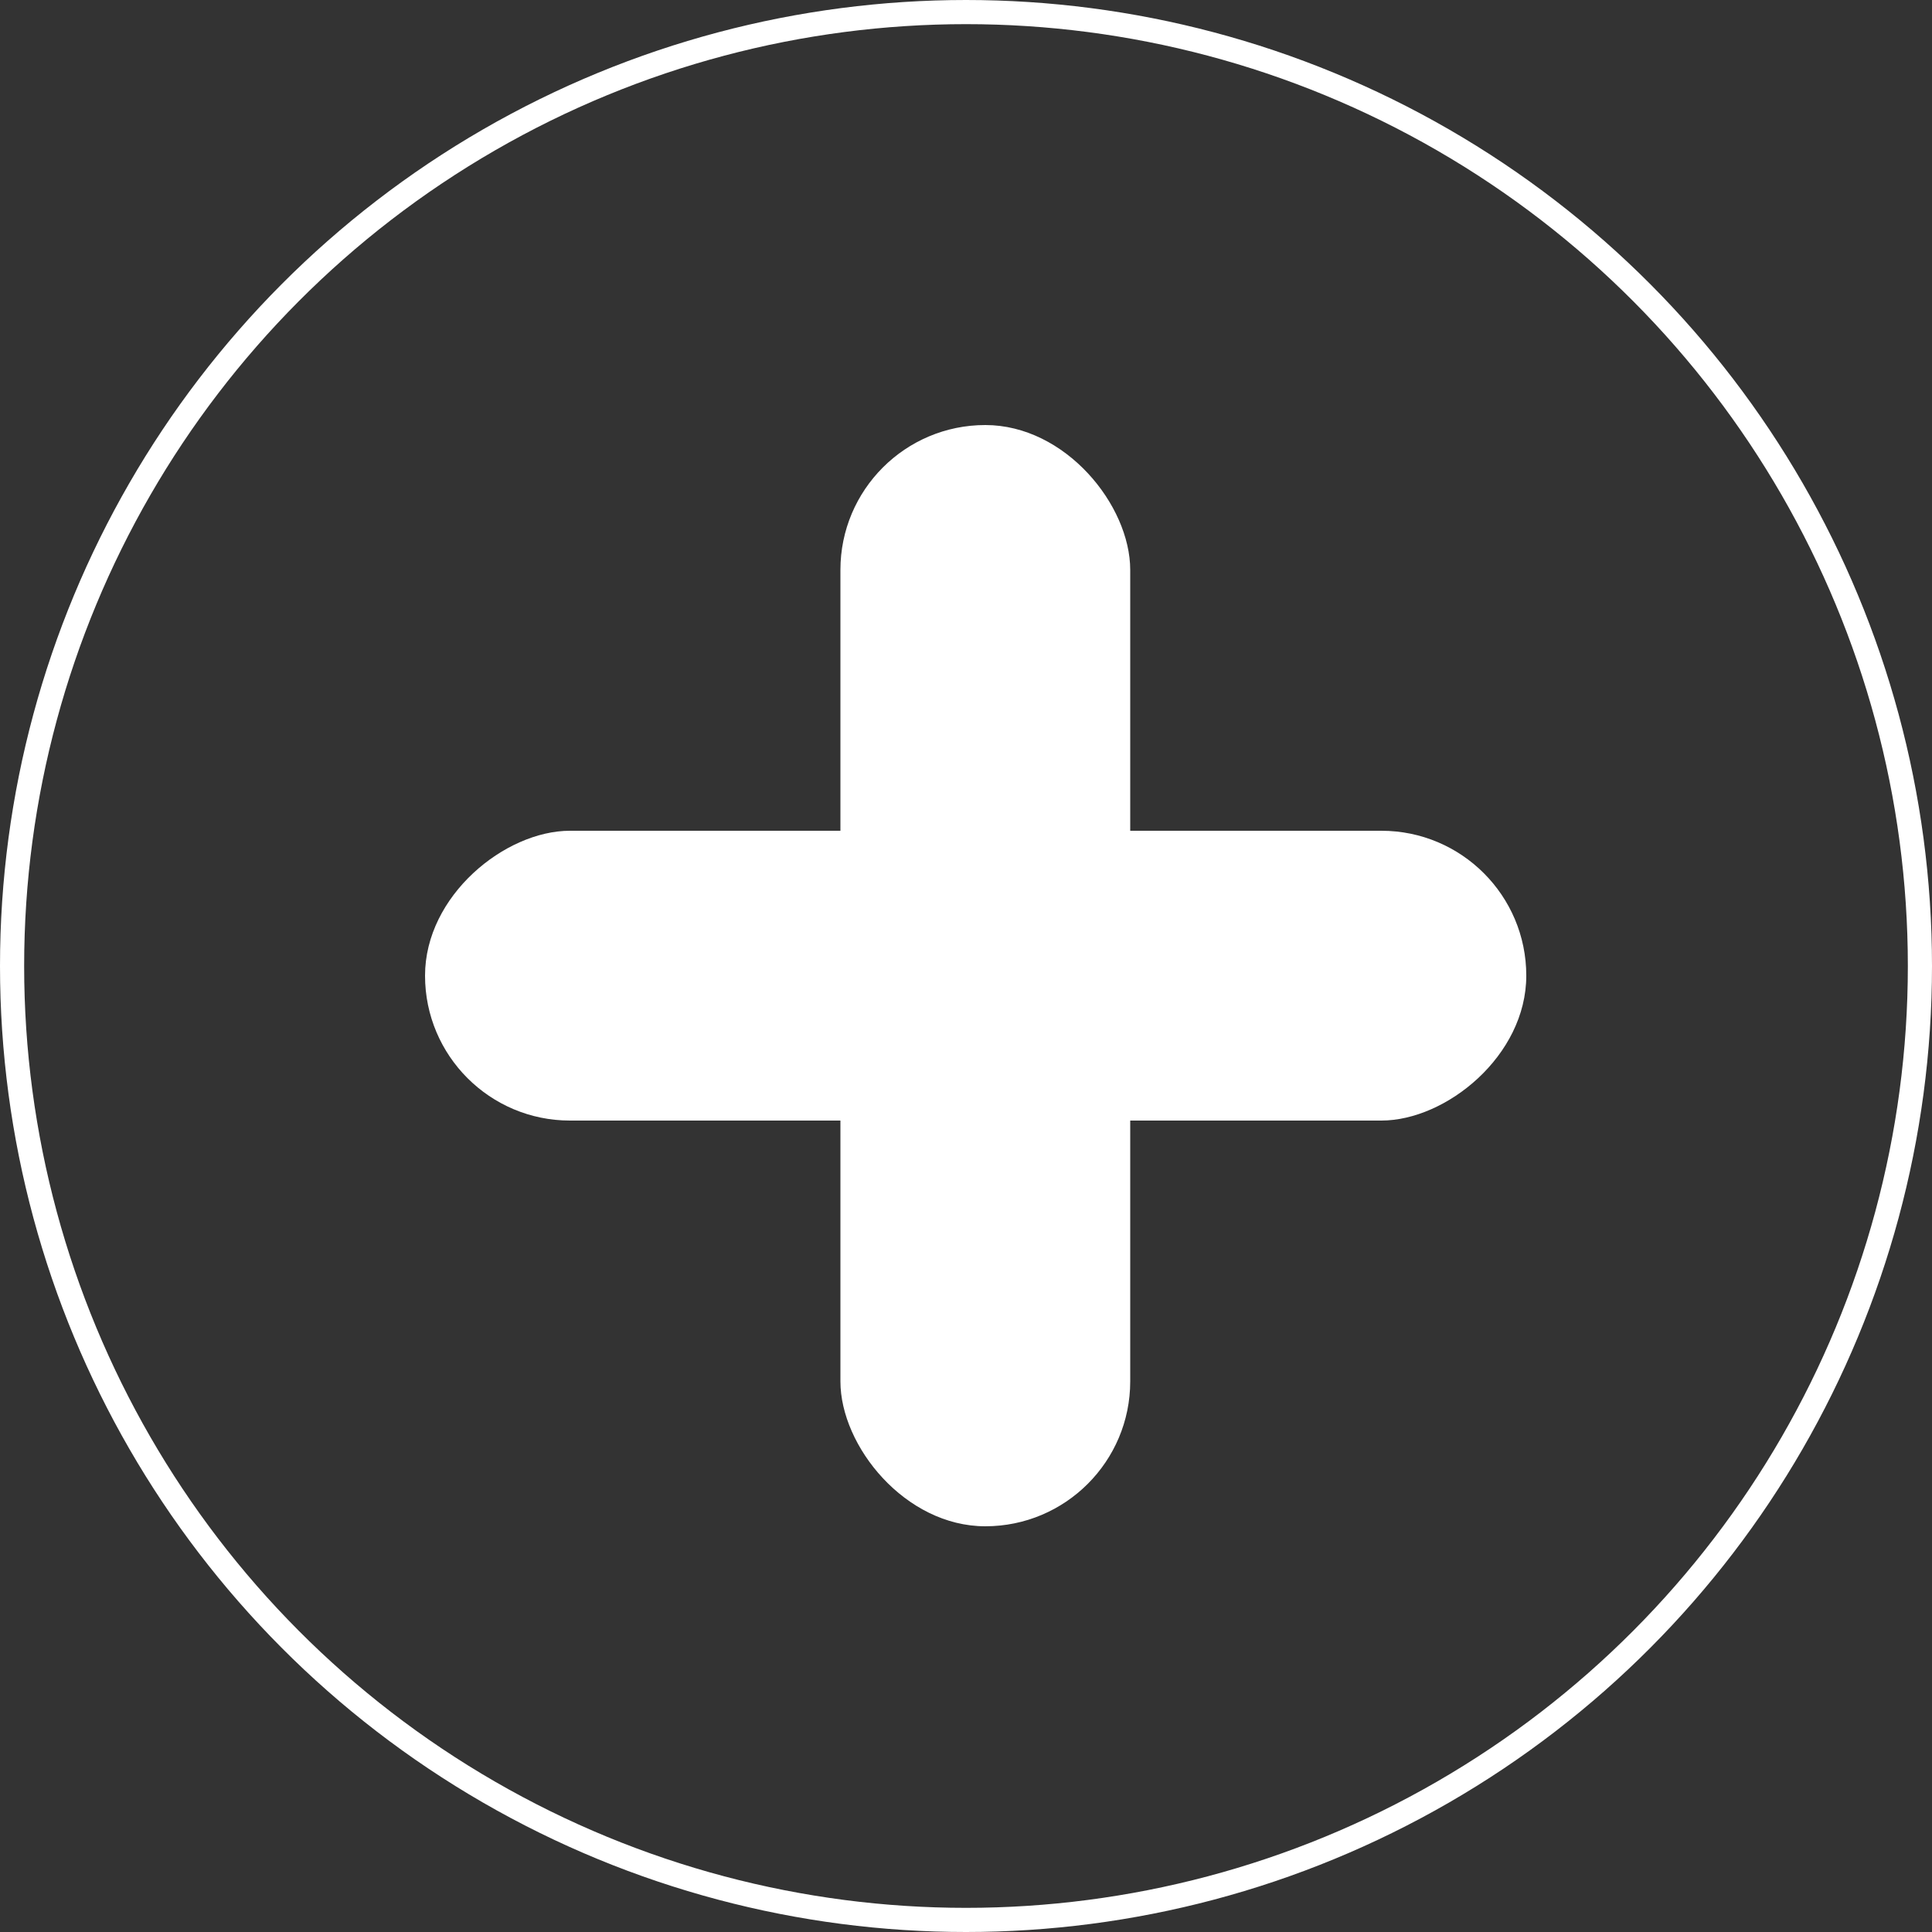 <svg width="80" height="80" viewBox="0 0 80 80" fill="none" xmlns="http://www.w3.org/2000/svg">
<rect x="0" y="0" width="80" height="80" fill="#333333" stroke="none"/>
<circle cx="40" cy="40" r="39.5" stroke="white"/>
<rect x="34.8" y="17.6" width="12" height="45.6" rx="6" fill="white"/>
<rect x="17.6" y="46.4" width="12" height="45.6" rx="6" transform="rotate(-90 17.6 46.4)" fill="white"/>
</svg>
